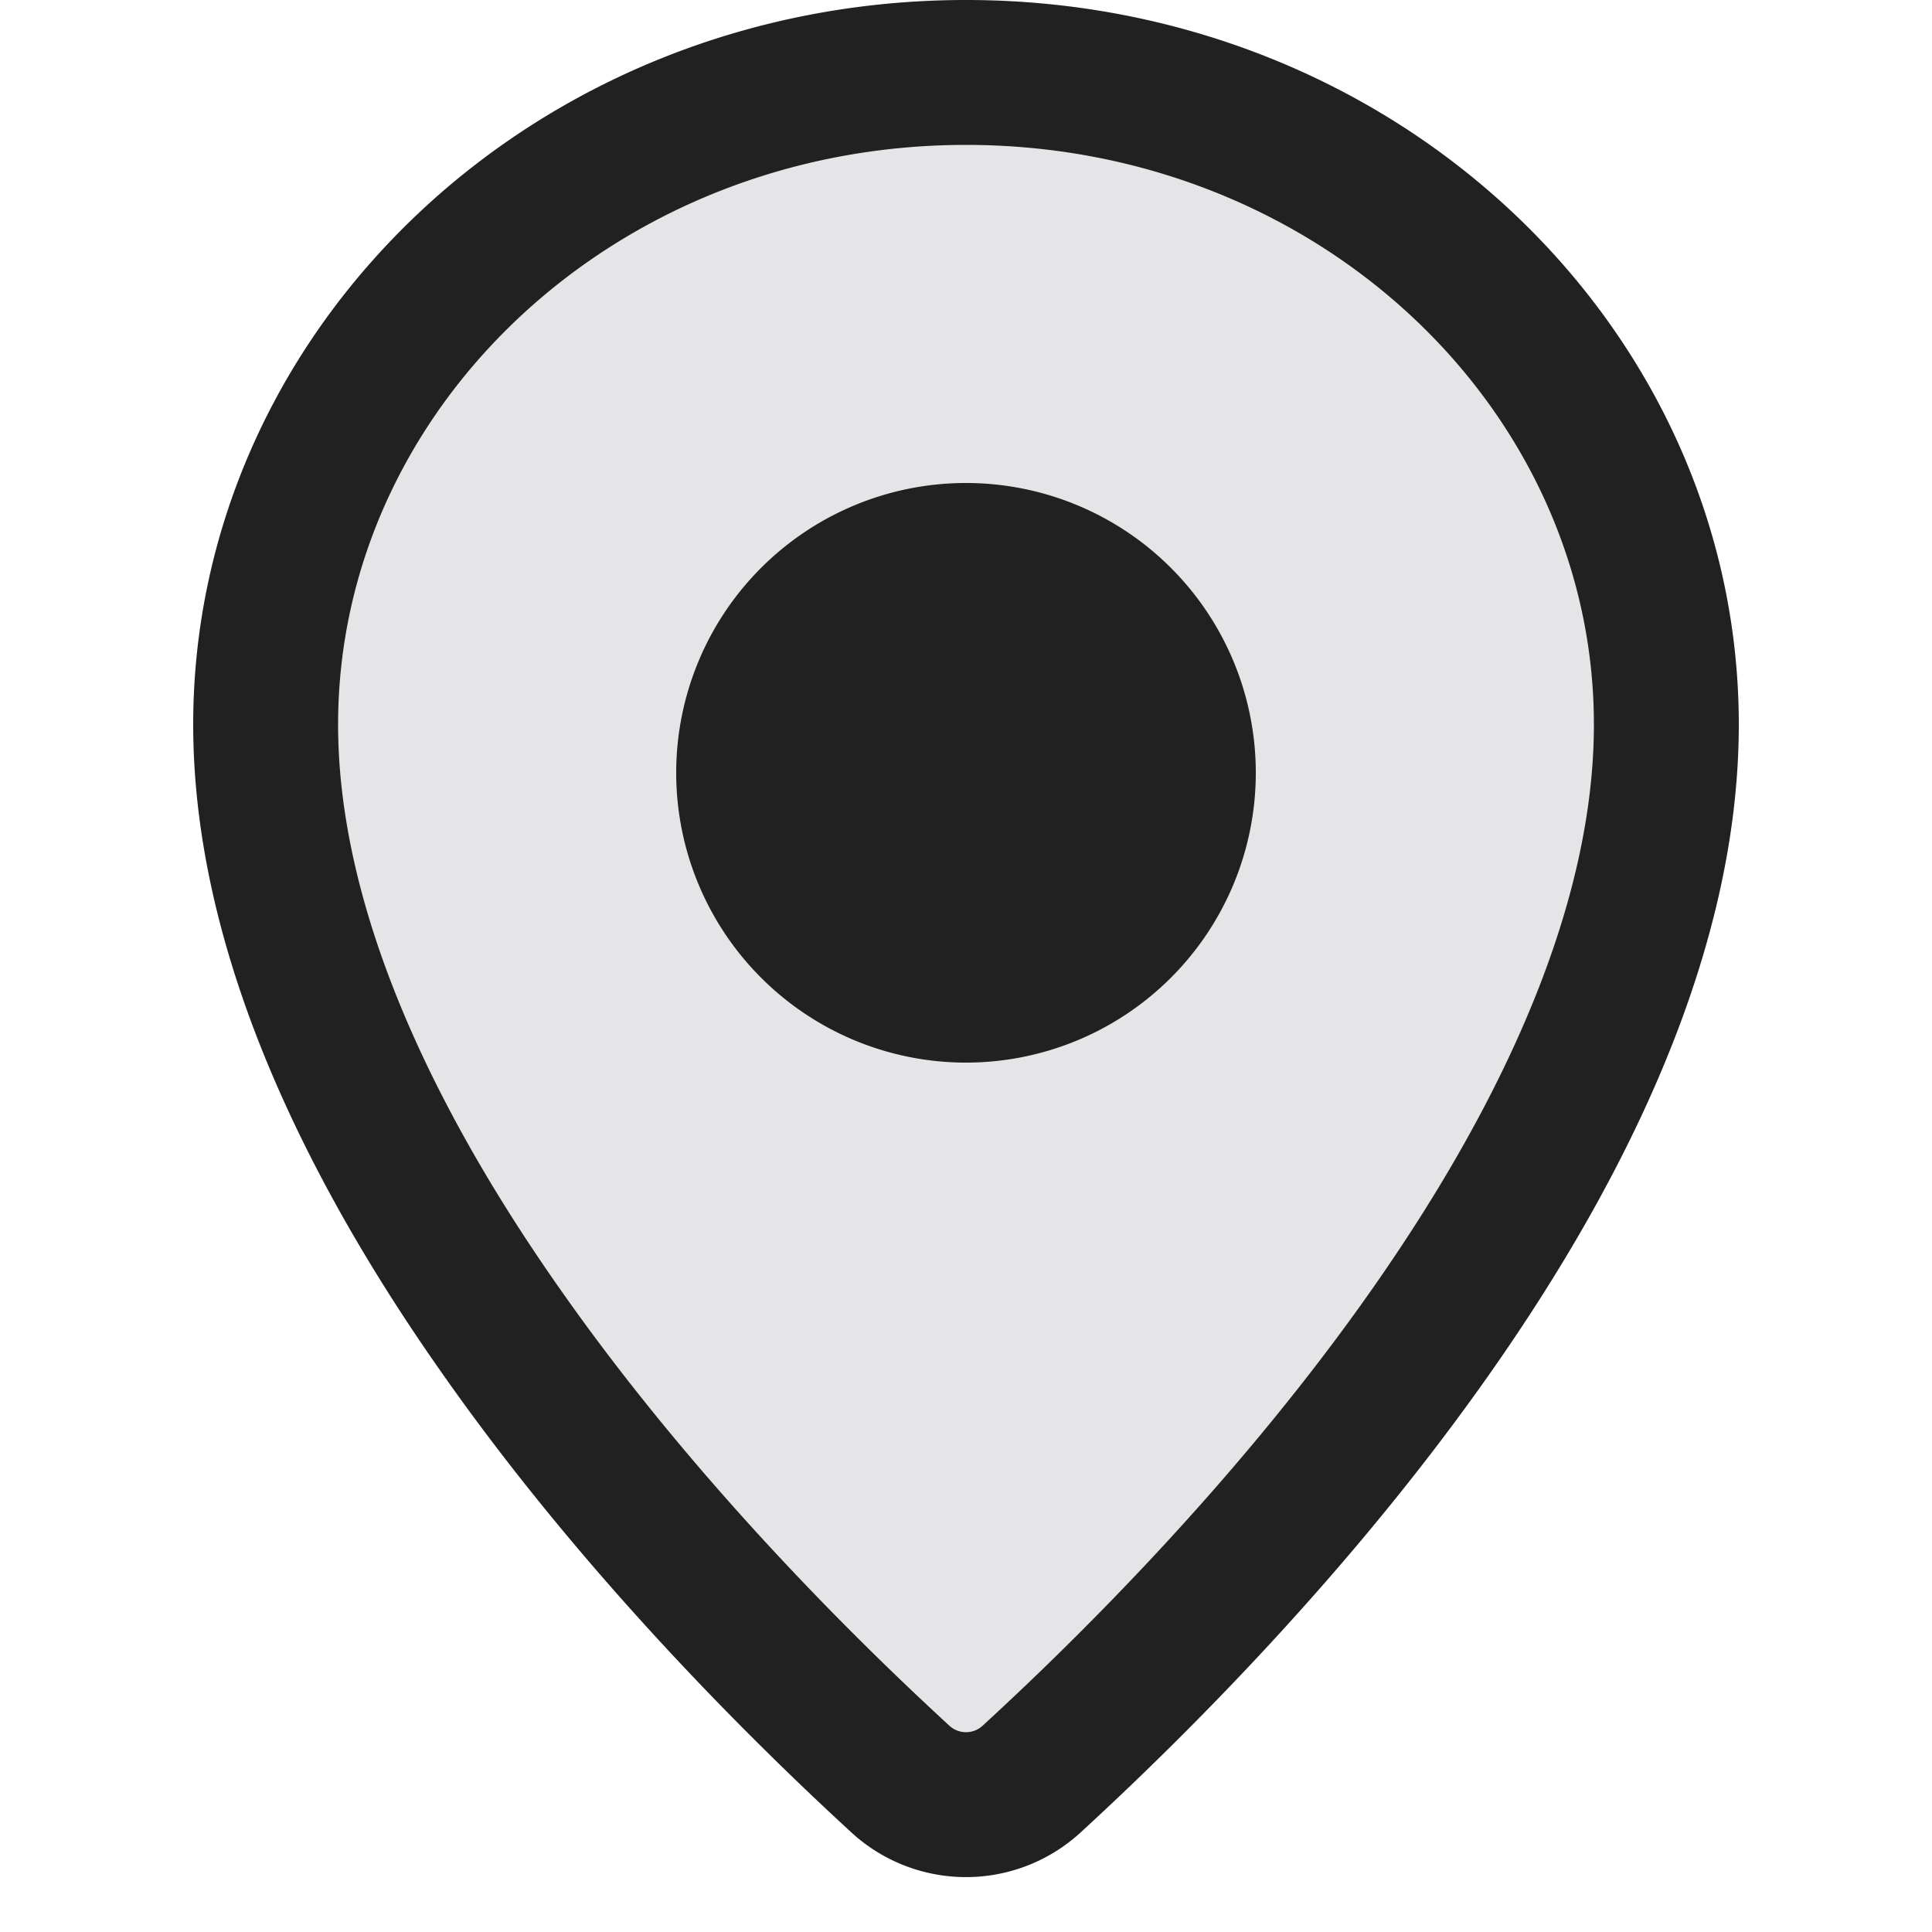 <svg xmlns="http://www.w3.org/2000/svg" width="20" height="20" fill="none" viewBox="0 0 20 20"><path fill="#E5E5E8" stroke="#212121" stroke-width="1.5" d="M17.25 7.5c0 2.092-1.039 4.289-2.429 6.271-1.378 1.967-3.036 3.63-4.131 4.636a1.004 1.004 0 0 1-1.38 0c-1.095-1.007-2.753-2.67-4.13-4.637-1.391-1.98-2.43-4.179-2.43-6.27C2.75 3.817 5.95.75 10 .75s7.25 3.067 7.25 6.75Z"/><path fill="#212121" d="M13 8a3 3 0 1 1-6 0 3 3 0 0 1 6 0Z"/></svg>